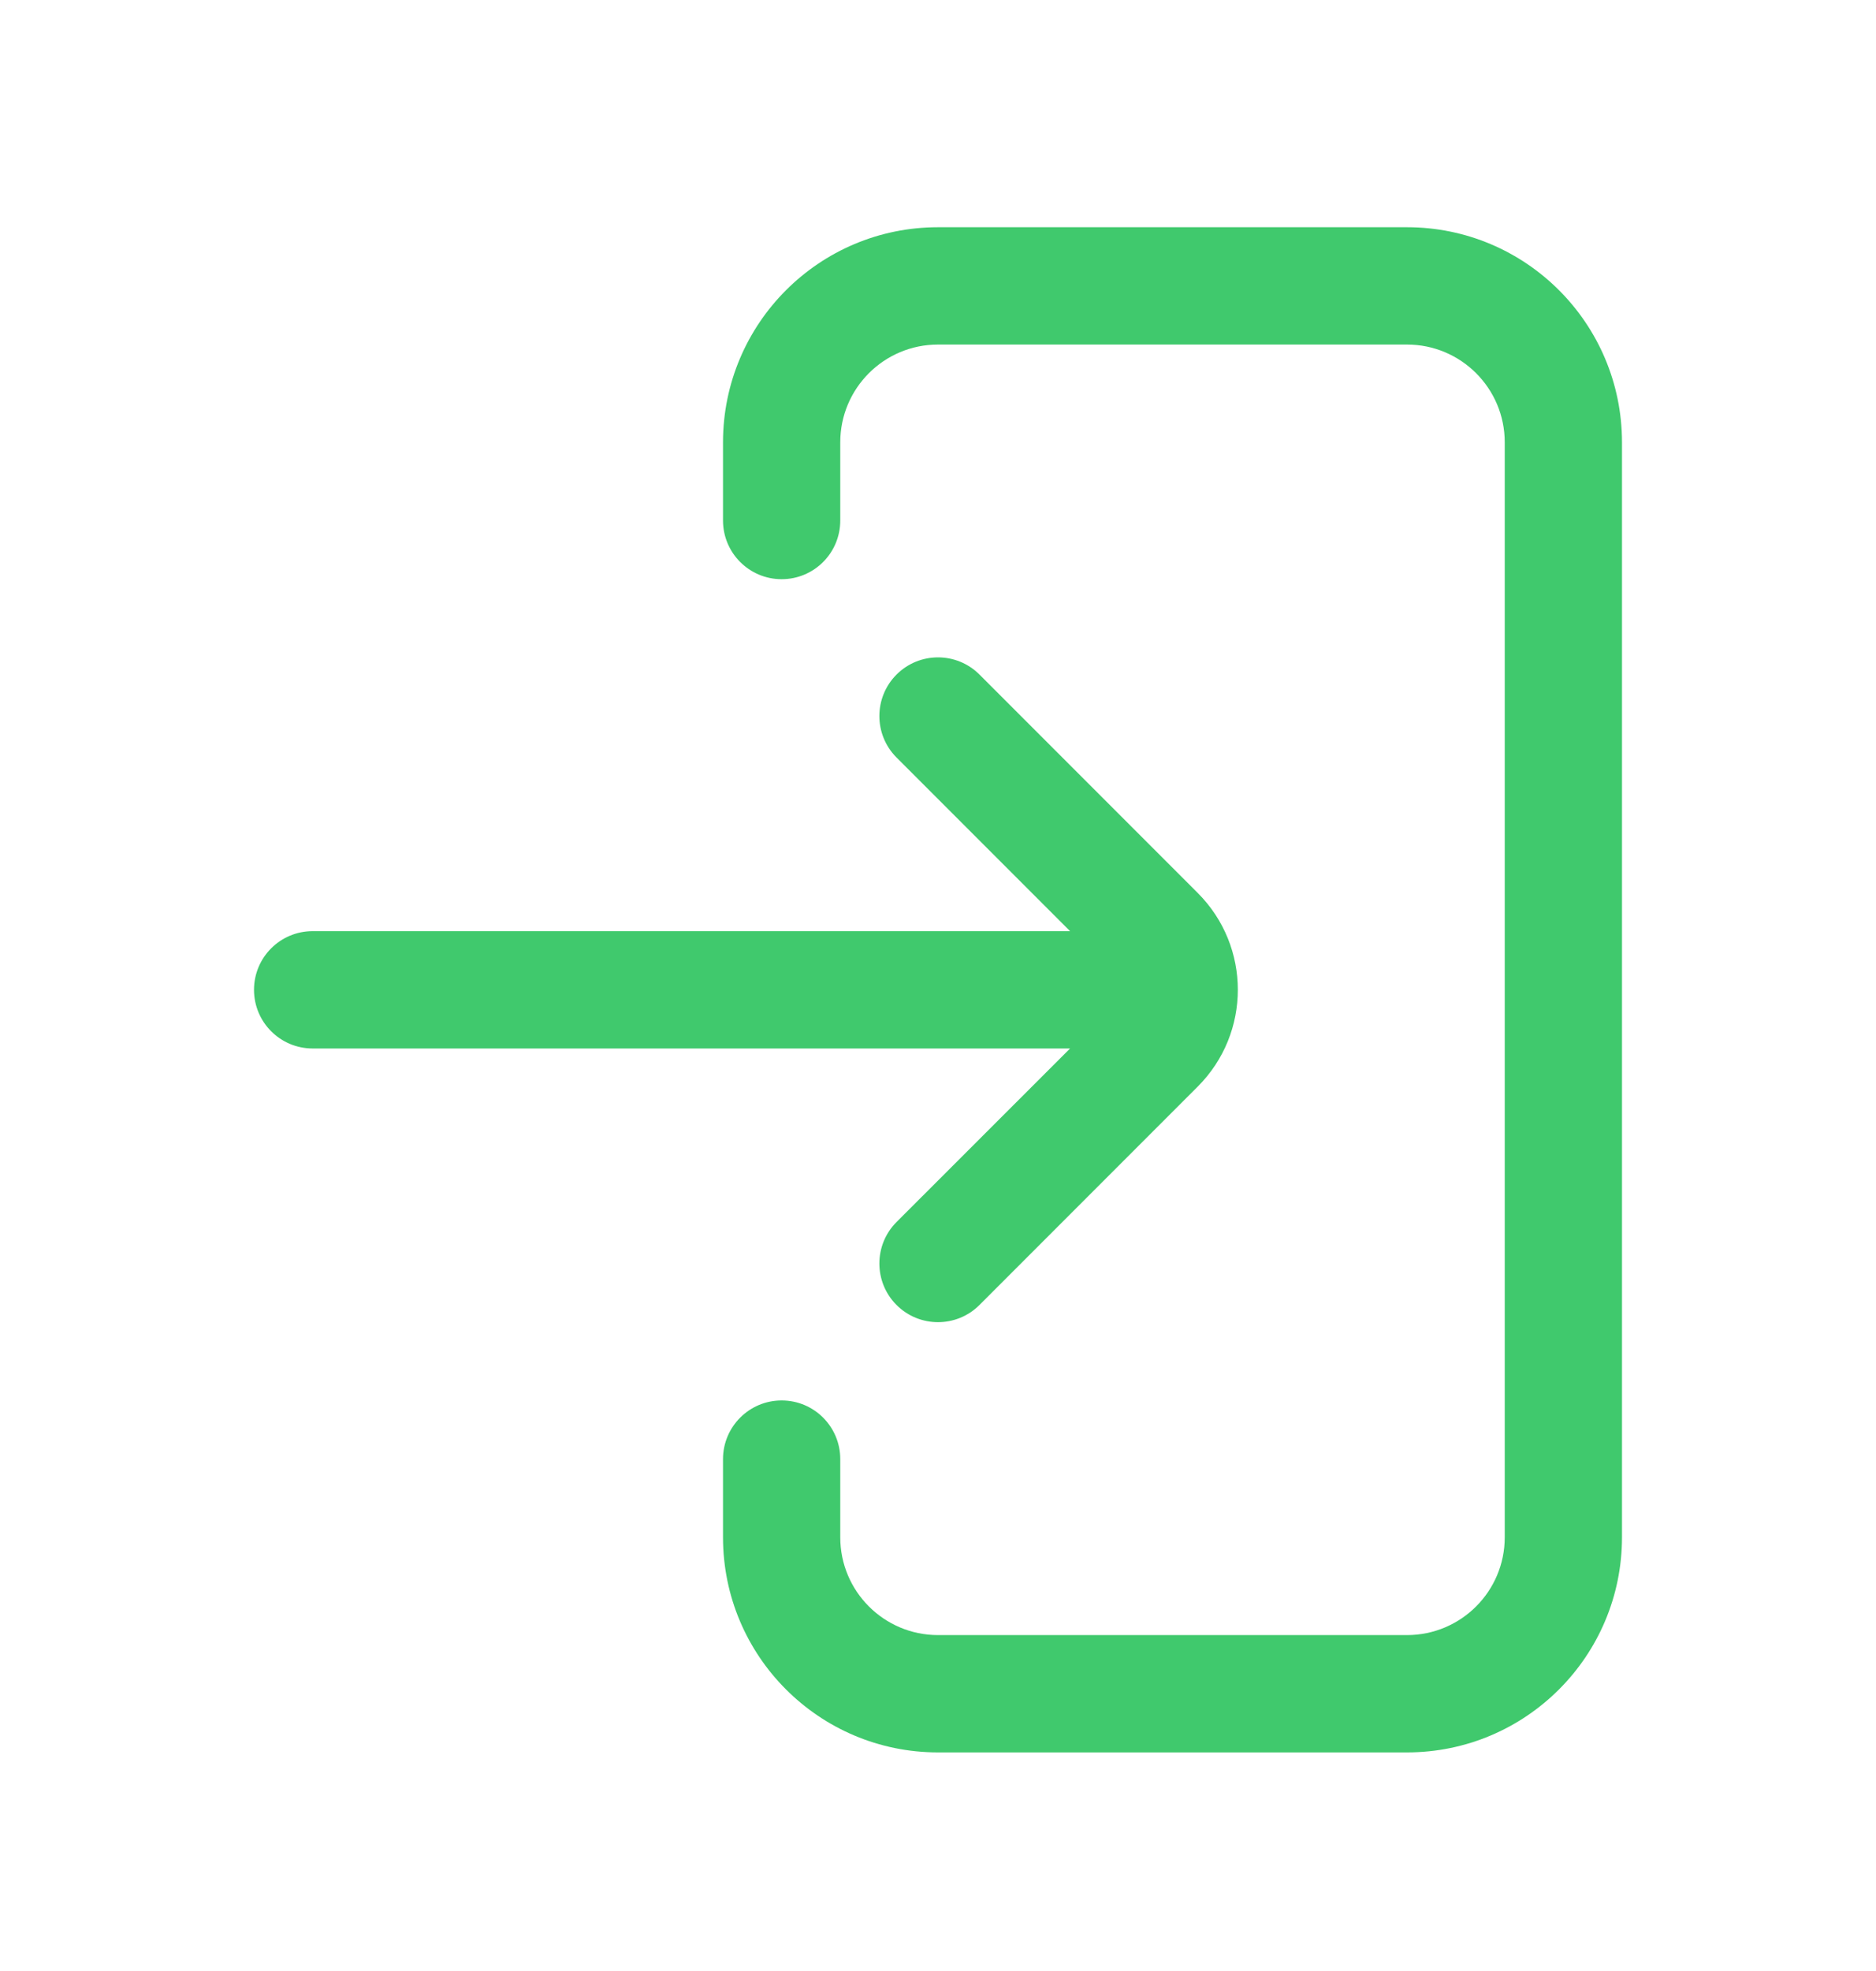 <svg width="20" height="21" viewBox="0 0 20 21" fill="none" xmlns="http://www.w3.org/2000/svg">
<g id="login.1">
<path id="Vector" fill-rule="evenodd" clip-rule="evenodd" d="M17.292 4.713C17.292 3.447 16.266 2.421 15 2.421H10C8.734 2.421 7.708 3.447 7.708 4.713V5.546C7.708 5.891 7.988 6.171 8.333 6.171C8.679 6.171 8.958 5.891 8.958 5.546V4.713C8.958 4.137 9.425 3.671 10 3.671H15C15.575 3.671 16.042 4.137 16.042 4.713V16.379C16.042 16.955 15.575 17.421 15 17.421H10C9.425 17.421 8.958 16.955 8.958 16.379V15.546C8.958 15.201 8.679 14.921 8.333 14.921C7.988 14.921 7.708 15.201 7.708 15.546V16.379C7.708 17.645 8.734 18.671 10 18.671H15C16.266 18.671 17.292 17.645 17.292 16.379V4.713Z" fill="#40C96D"/>
<path id="Vector_2" d="M10.442 7.187C10.198 6.943 9.802 6.943 9.558 7.187C9.314 7.431 9.314 7.827 9.558 8.071L11.408 9.921H3.333C2.988 9.921 2.708 10.2 2.708 10.546C2.708 10.891 2.988 11.171 3.333 11.171H11.408L9.558 13.02C9.314 13.264 9.314 13.66 9.558 13.904C9.802 14.148 10.198 14.148 10.442 13.904L12.769 11.577C13.339 11.007 13.339 10.084 12.769 9.514L10.442 7.187Z" fill="#40C96D"/>
</g>
</svg>
